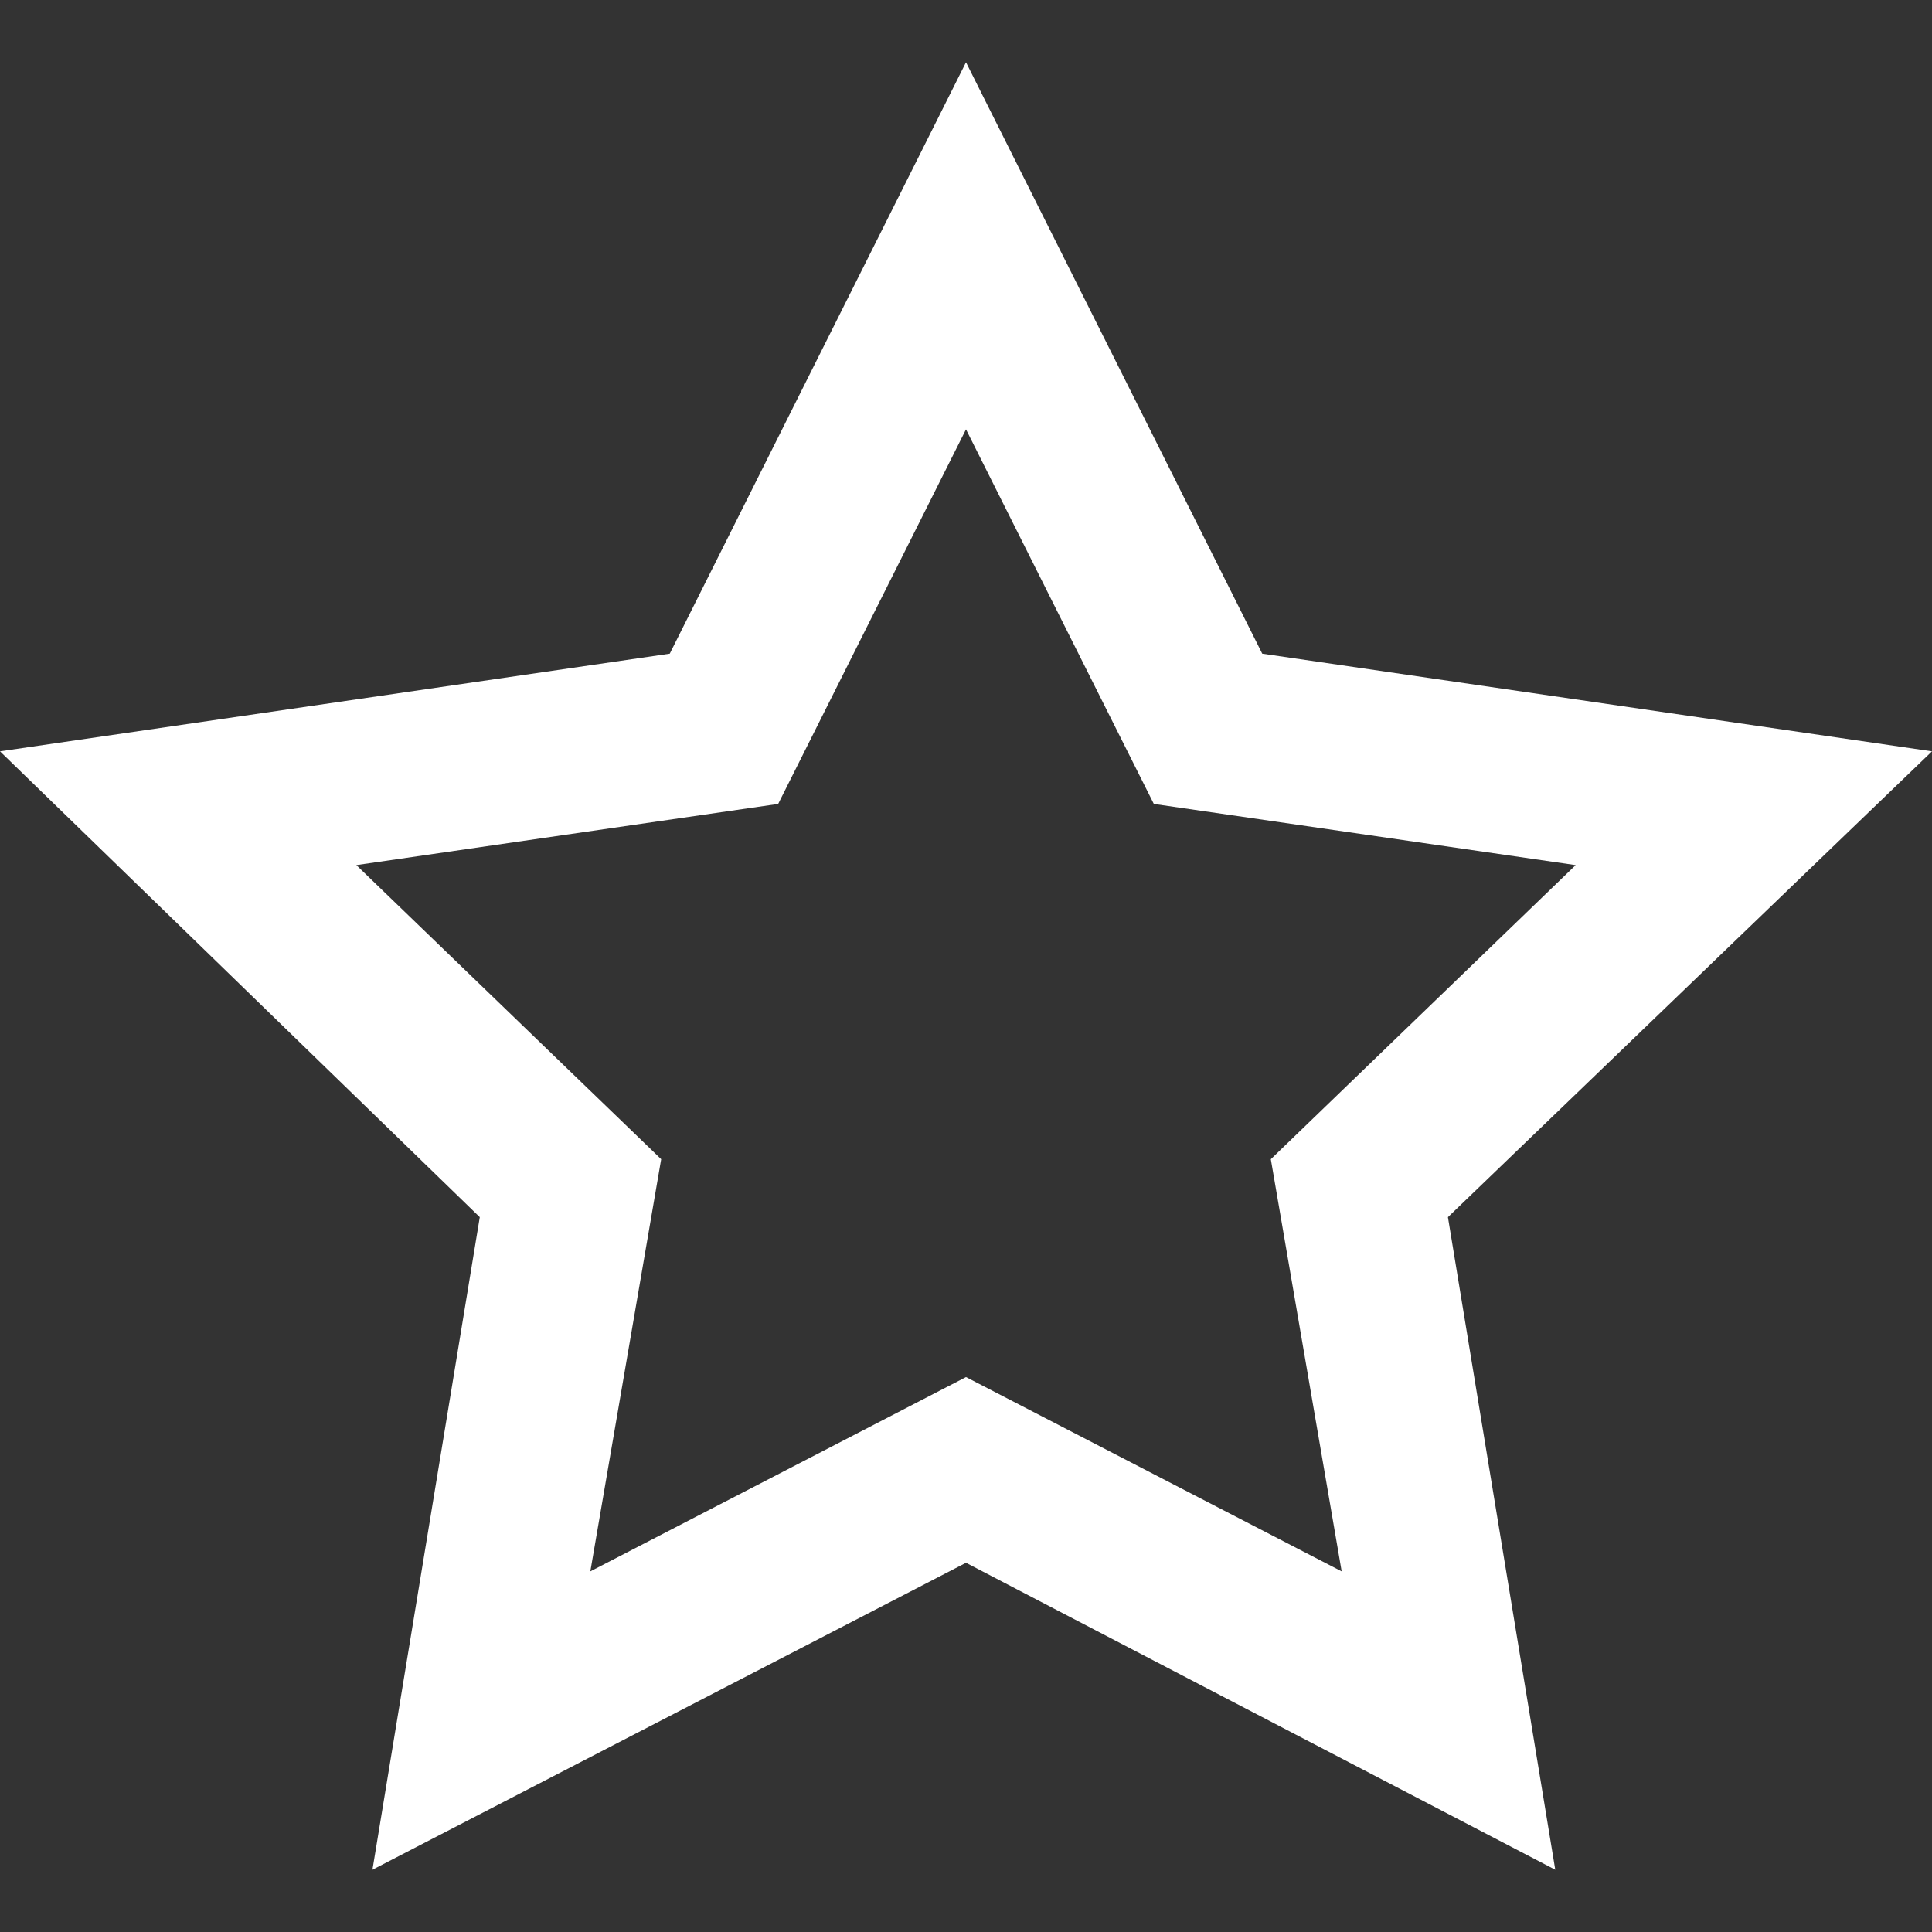 <svg id="Layer_3" data-name="Layer 3" xmlns="http://www.w3.org/2000/svg" width="18" height="18" viewBox="0 0 18 18"><rect x="0" y="0" width="18" height="18" fill="#333333" stroke="none"/><path d="M9,4,7.25,7.49l-3.93.57L6.16,10.8,5.5,14.64,9,12.83l3.5,1.81-.66-3.84,2.84-2.74-3.93-.57L9,4M9,.58l2.76,5.51L18,7l-4.51,4.34,1,6.08L9,14.56,3.47,17.42l1-6.08L0,7l6.24-.91Z" fill="#fff"/></svg>